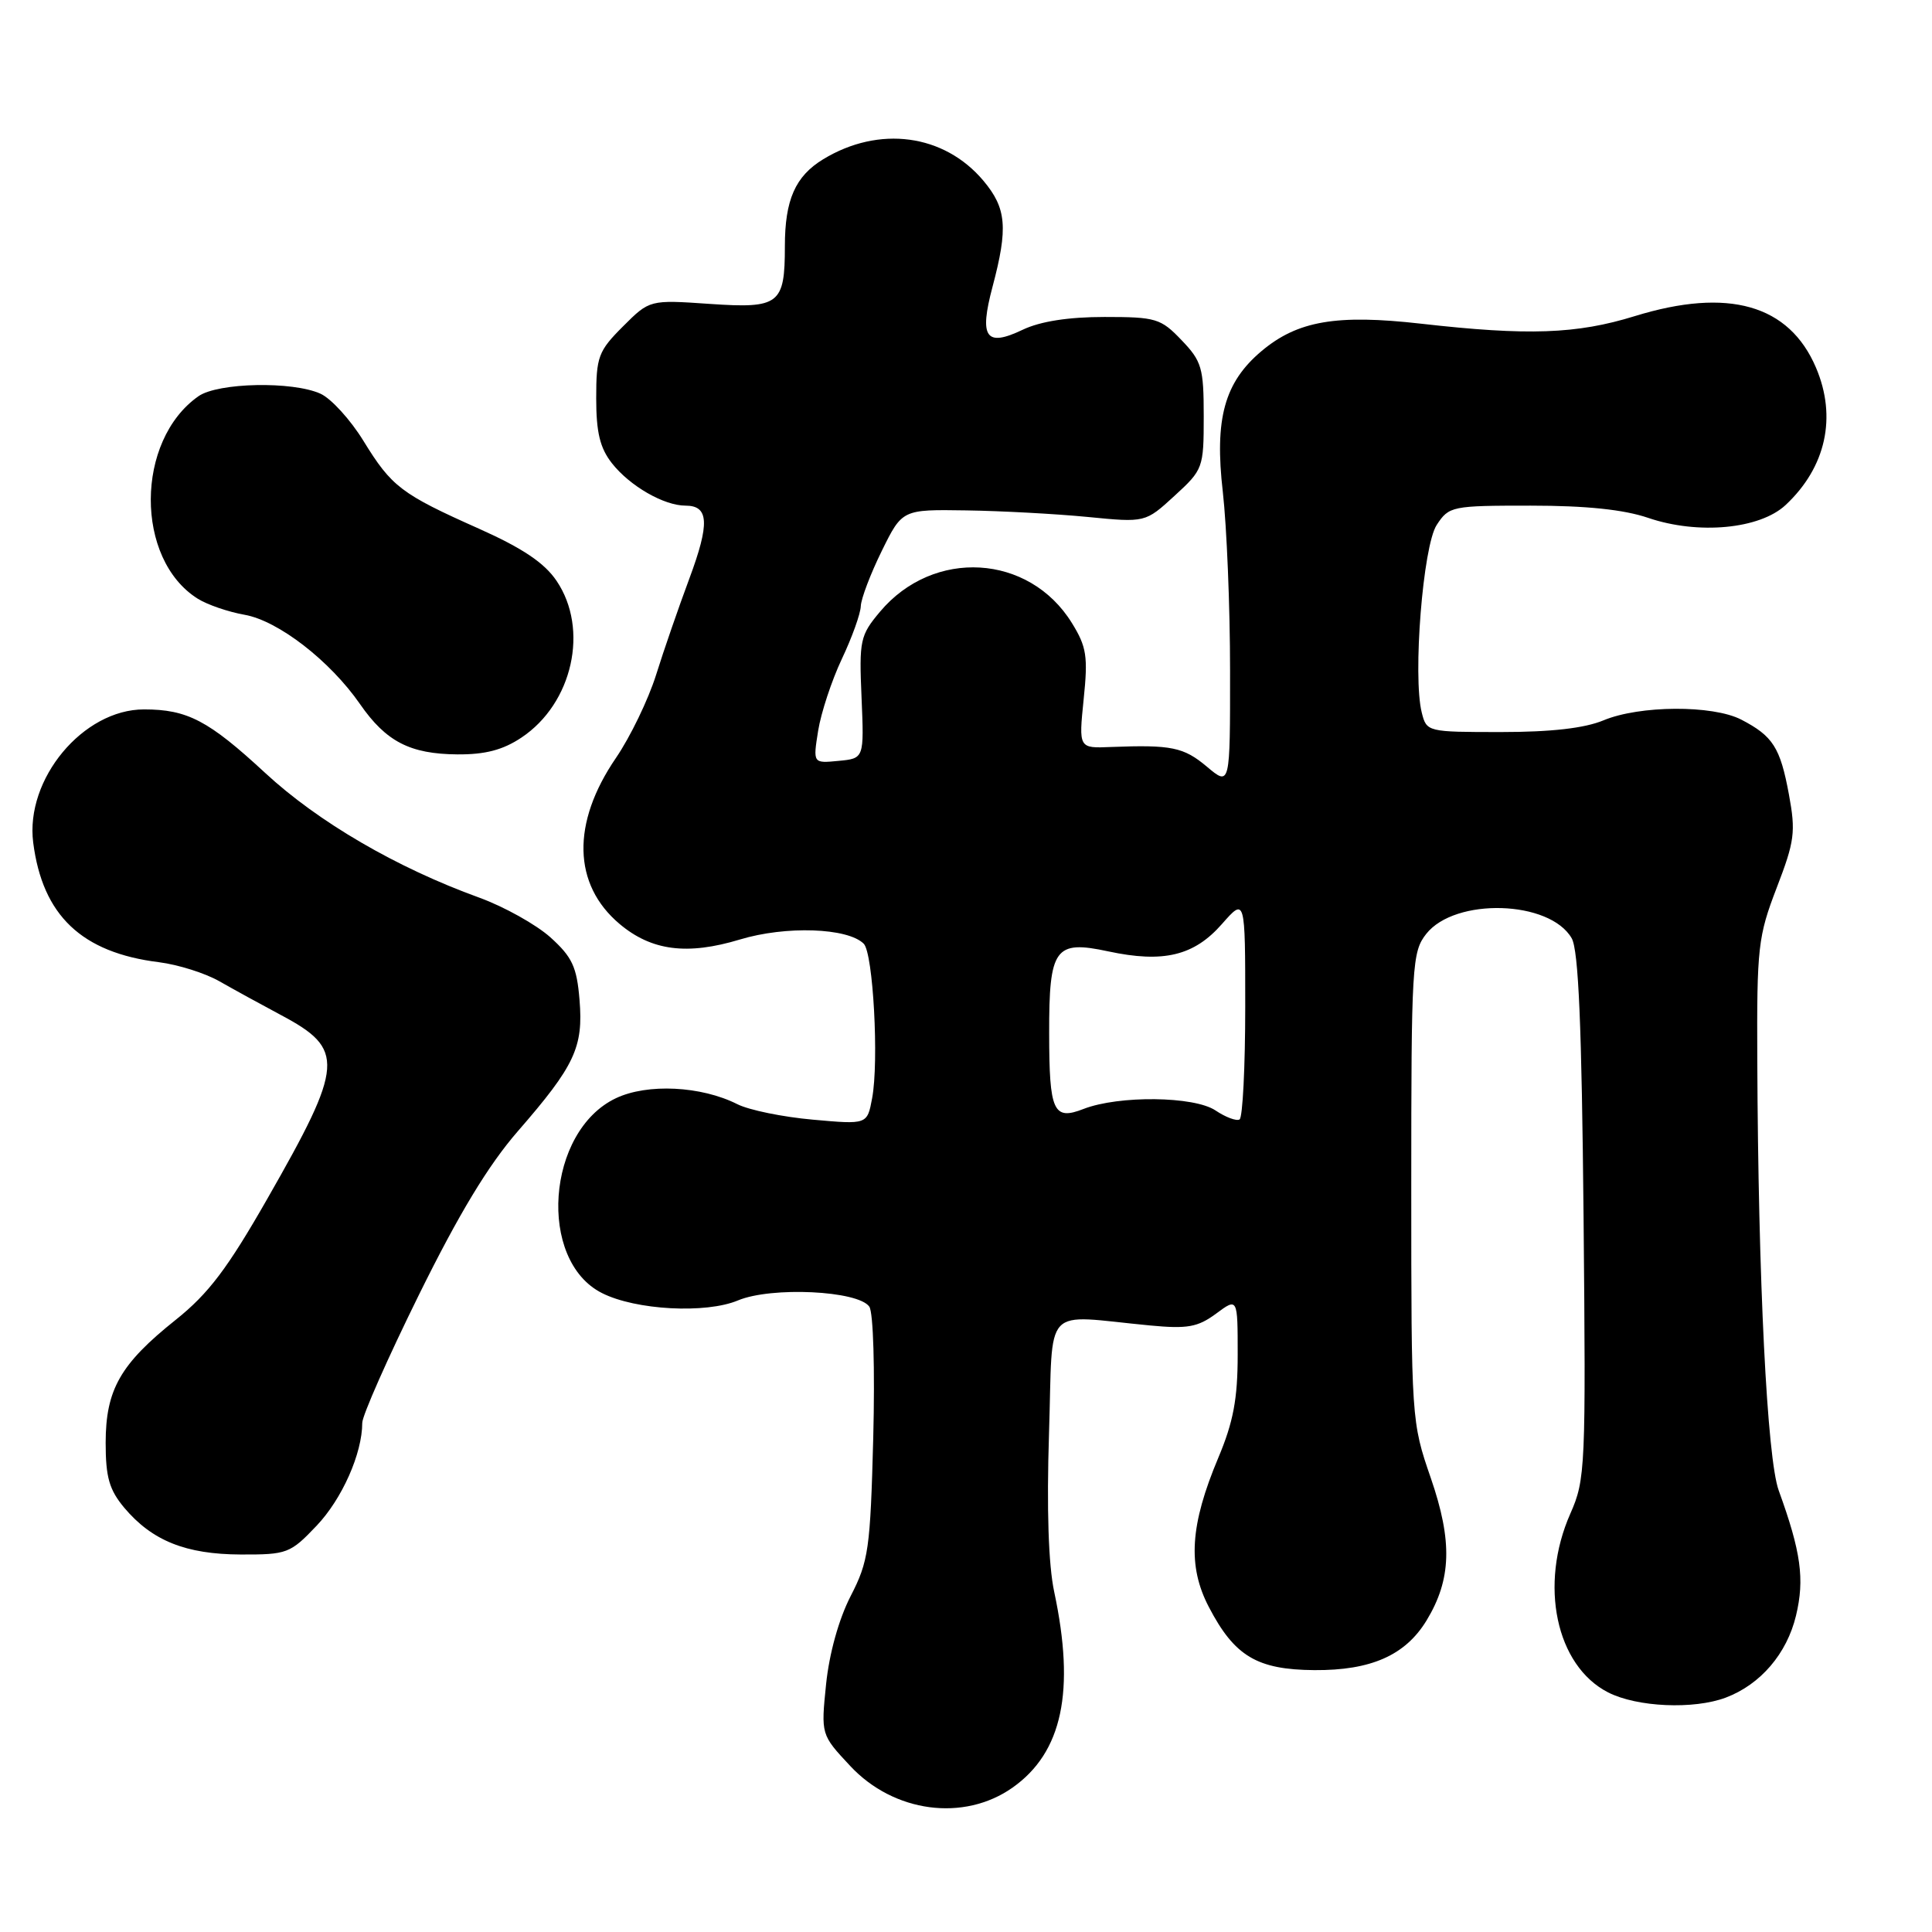 <?xml version="1.0" encoding="UTF-8" standalone="no"?>
<!DOCTYPE svg PUBLIC "-//W3C//DTD SVG 1.1//EN" "http://www.w3.org/Graphics/SVG/1.1/DTD/svg11.dtd" >
<svg xmlns="http://www.w3.org/2000/svg" xmlns:xlink="http://www.w3.org/1999/xlink" version="1.1" viewBox="0 0 256 256">
 <g >
 <path fill="currentColor"
d=" M 134.18 236.86 C 140.77 232.20 142.49 224.09 139.69 210.94 C 138.92 207.34 138.68 199.95 139.00 189.94 C 139.56 172.50 137.92 174.26 152.38 175.63 C 157.34 176.10 158.70 175.86 161.13 174.07 C 164.00 171.94 164.00 171.94 164.00 179.50 C 164.00 185.36 163.42 188.43 161.44 193.14 C 157.68 202.07 157.34 207.50 160.18 212.94 C 163.58 219.46 166.56 221.24 174.16 221.30 C 181.66 221.35 186.21 219.34 189.02 214.73 C 192.33 209.28 192.48 204.24 189.59 195.85 C 187.02 188.41 187.00 188.10 187.00 157.31 C 187.00 127.88 187.10 126.14 188.98 123.75 C 192.80 118.90 205.36 119.28 208.26 124.33 C 209.16 125.91 209.59 135.90 209.83 161.18 C 210.14 194.50 210.08 196.04 208.08 200.56 C 203.91 209.99 206.17 220.71 213.08 224.25 C 216.92 226.21 224.43 226.54 228.68 224.94 C 233.28 223.20 236.77 219.12 237.98 214.08 C 239.14 209.24 238.65 205.66 235.69 197.50 C 234.15 193.25 232.97 169.71 232.85 140.50 C 232.78 125.52 232.95 124.07 235.42 117.64 C 237.80 111.46 237.96 110.24 237.04 105.26 C 235.89 99.04 234.92 97.53 230.72 95.35 C 226.93 93.40 217.26 93.45 212.47 95.45 C 209.97 96.49 205.55 97.00 198.90 97.00 C 189.13 97.00 189.03 96.98 188.39 94.42 C 187.18 89.60 188.55 72.33 190.37 69.56 C 192.00 67.07 192.36 67.00 202.84 67.00 C 210.17 67.00 215.17 67.52 218.39 68.62 C 225.02 70.88 233.18 70.11 236.60 66.92 C 241.95 61.92 243.42 55.27 240.63 48.72 C 237.07 40.36 229.00 38.07 216.61 41.89 C 208.92 44.27 202.46 44.50 188.29 42.89 C 177.09 41.62 171.93 42.51 167.16 46.52 C 162.24 50.66 160.91 55.49 162.03 65.18 C 162.55 69.76 162.99 80.40 162.99 88.84 C 163.00 104.18 163.00 104.18 159.92 101.59 C 156.84 99.00 155.23 98.67 147.21 98.98 C 142.93 99.16 142.93 99.16 143.59 92.66 C 144.18 86.98 143.98 85.70 142.03 82.55 C 136.36 73.38 123.69 72.63 116.61 81.05 C 113.97 84.19 113.83 84.83 114.16 92.44 C 114.50 100.50 114.50 100.50 111.11 100.82 C 107.72 101.15 107.72 101.15 108.41 96.82 C 108.79 94.45 110.20 90.17 111.55 87.31 C 112.90 84.46 114.03 81.31 114.06 80.31 C 114.10 79.32 115.35 76.03 116.84 73.00 C 119.55 67.50 119.55 67.50 128.03 67.63 C 132.69 67.70 139.93 68.09 144.13 68.50 C 151.76 69.25 151.76 69.25 155.63 65.70 C 159.42 62.23 159.50 62.01 159.50 55.14 C 159.50 48.75 159.24 47.86 156.56 45.07 C 153.81 42.19 153.16 42.00 146.35 42.00 C 141.58 42.00 137.85 42.58 135.52 43.69 C 130.62 46.03 129.72 44.75 131.52 37.98 C 133.59 30.19 133.37 27.59 130.30 23.94 C 125.09 17.75 116.48 16.60 109.08 21.10 C 105.38 23.35 104.00 26.48 104.00 32.63 C 104.00 40.33 103.27 40.90 94.06 40.27 C 86.08 39.72 86.08 39.72 82.54 43.26 C 79.28 46.52 79.00 47.27 79.00 52.77 C 79.00 57.30 79.50 59.37 81.09 61.39 C 83.46 64.40 87.97 67.00 90.84 67.00 C 93.94 67.00 94.06 69.36 91.34 76.67 C 89.94 80.43 87.95 86.17 86.93 89.44 C 85.90 92.71 83.51 97.66 81.61 100.44 C 75.71 109.07 75.89 117.20 82.10 122.43 C 86.33 125.99 91.06 126.60 98.04 124.49 C 104.11 122.65 112.33 122.93 114.45 125.05 C 115.70 126.30 116.48 140.65 115.56 145.53 C 114.91 149.01 114.91 149.01 107.70 148.36 C 103.74 148.01 99.24 147.09 97.70 146.31 C 92.90 143.89 85.78 143.54 81.61 145.52 C 72.41 149.88 71.19 167.02 79.77 171.34 C 84.23 173.60 93.53 174.10 97.79 172.31 C 102.23 170.46 113.71 171.01 115.19 173.14 C 115.72 173.91 115.94 181.44 115.71 190.50 C 115.32 205.29 115.09 206.88 112.71 211.50 C 111.14 214.56 109.88 219.10 109.46 223.17 C 108.78 229.85 108.78 229.85 112.66 234.00 C 118.43 240.19 127.73 241.42 134.18 236.86 Z  M 41.94 202.18 C 45.32 198.63 48.00 192.60 48.00 188.54 C 48.00 187.58 51.38 179.94 55.52 171.55 C 60.81 160.83 64.70 154.40 68.61 149.90 C 76.17 141.21 77.31 138.77 76.79 132.48 C 76.43 128.11 75.82 126.81 72.93 124.20 C 71.04 122.51 66.80 120.14 63.50 118.94 C 52.56 114.98 42.16 108.92 35.13 102.41 C 27.63 95.47 24.83 94.00 19.08 94.00 C 11.01 94.00 3.32 103.23 4.40 111.65 C 5.64 121.31 10.82 126.23 21.08 127.50 C 23.60 127.82 27.20 128.95 29.08 130.03 C 30.96 131.10 34.62 133.11 37.21 134.49 C 45.75 139.03 45.61 141.02 35.43 158.83 C 30.15 168.08 27.63 171.41 23.30 174.87 C 15.94 180.74 14.01 184.13 14.00 191.17 C 14.00 195.75 14.48 197.41 16.47 199.79 C 20.16 204.16 24.61 205.95 31.90 205.98 C 38.04 206.00 38.46 205.84 41.94 202.18 Z  M 69.10 97.73 C 75.88 93.21 78.08 83.37 73.75 76.97 C 72.14 74.58 69.24 72.64 63.50 70.07 C 53.15 65.46 51.90 64.50 48.16 58.42 C 46.44 55.62 43.88 52.81 42.47 52.17 C 38.78 50.49 28.89 50.69 26.30 52.50 C 17.92 58.37 17.86 74.10 26.20 79.33 C 27.47 80.13 30.25 81.08 32.40 81.46 C 36.86 82.24 43.73 87.56 47.70 93.29 C 51.15 98.27 54.33 99.91 60.60 99.96 C 64.29 99.99 66.65 99.37 69.10 97.73 Z  M 161.06 147.14 C 158.22 145.24 148.25 145.13 143.58 146.94 C 139.58 148.50 139.03 147.31 139.02 136.94 C 139.00 125.62 139.77 124.54 146.84 126.06 C 154.16 127.63 158.22 126.65 161.92 122.43 C 165.00 118.93 165.00 118.93 165.00 133.41 C 165.00 141.37 164.66 148.08 164.25 148.33 C 163.84 148.58 162.40 148.04 161.06 147.14 Z "/>
</g>
</svg>